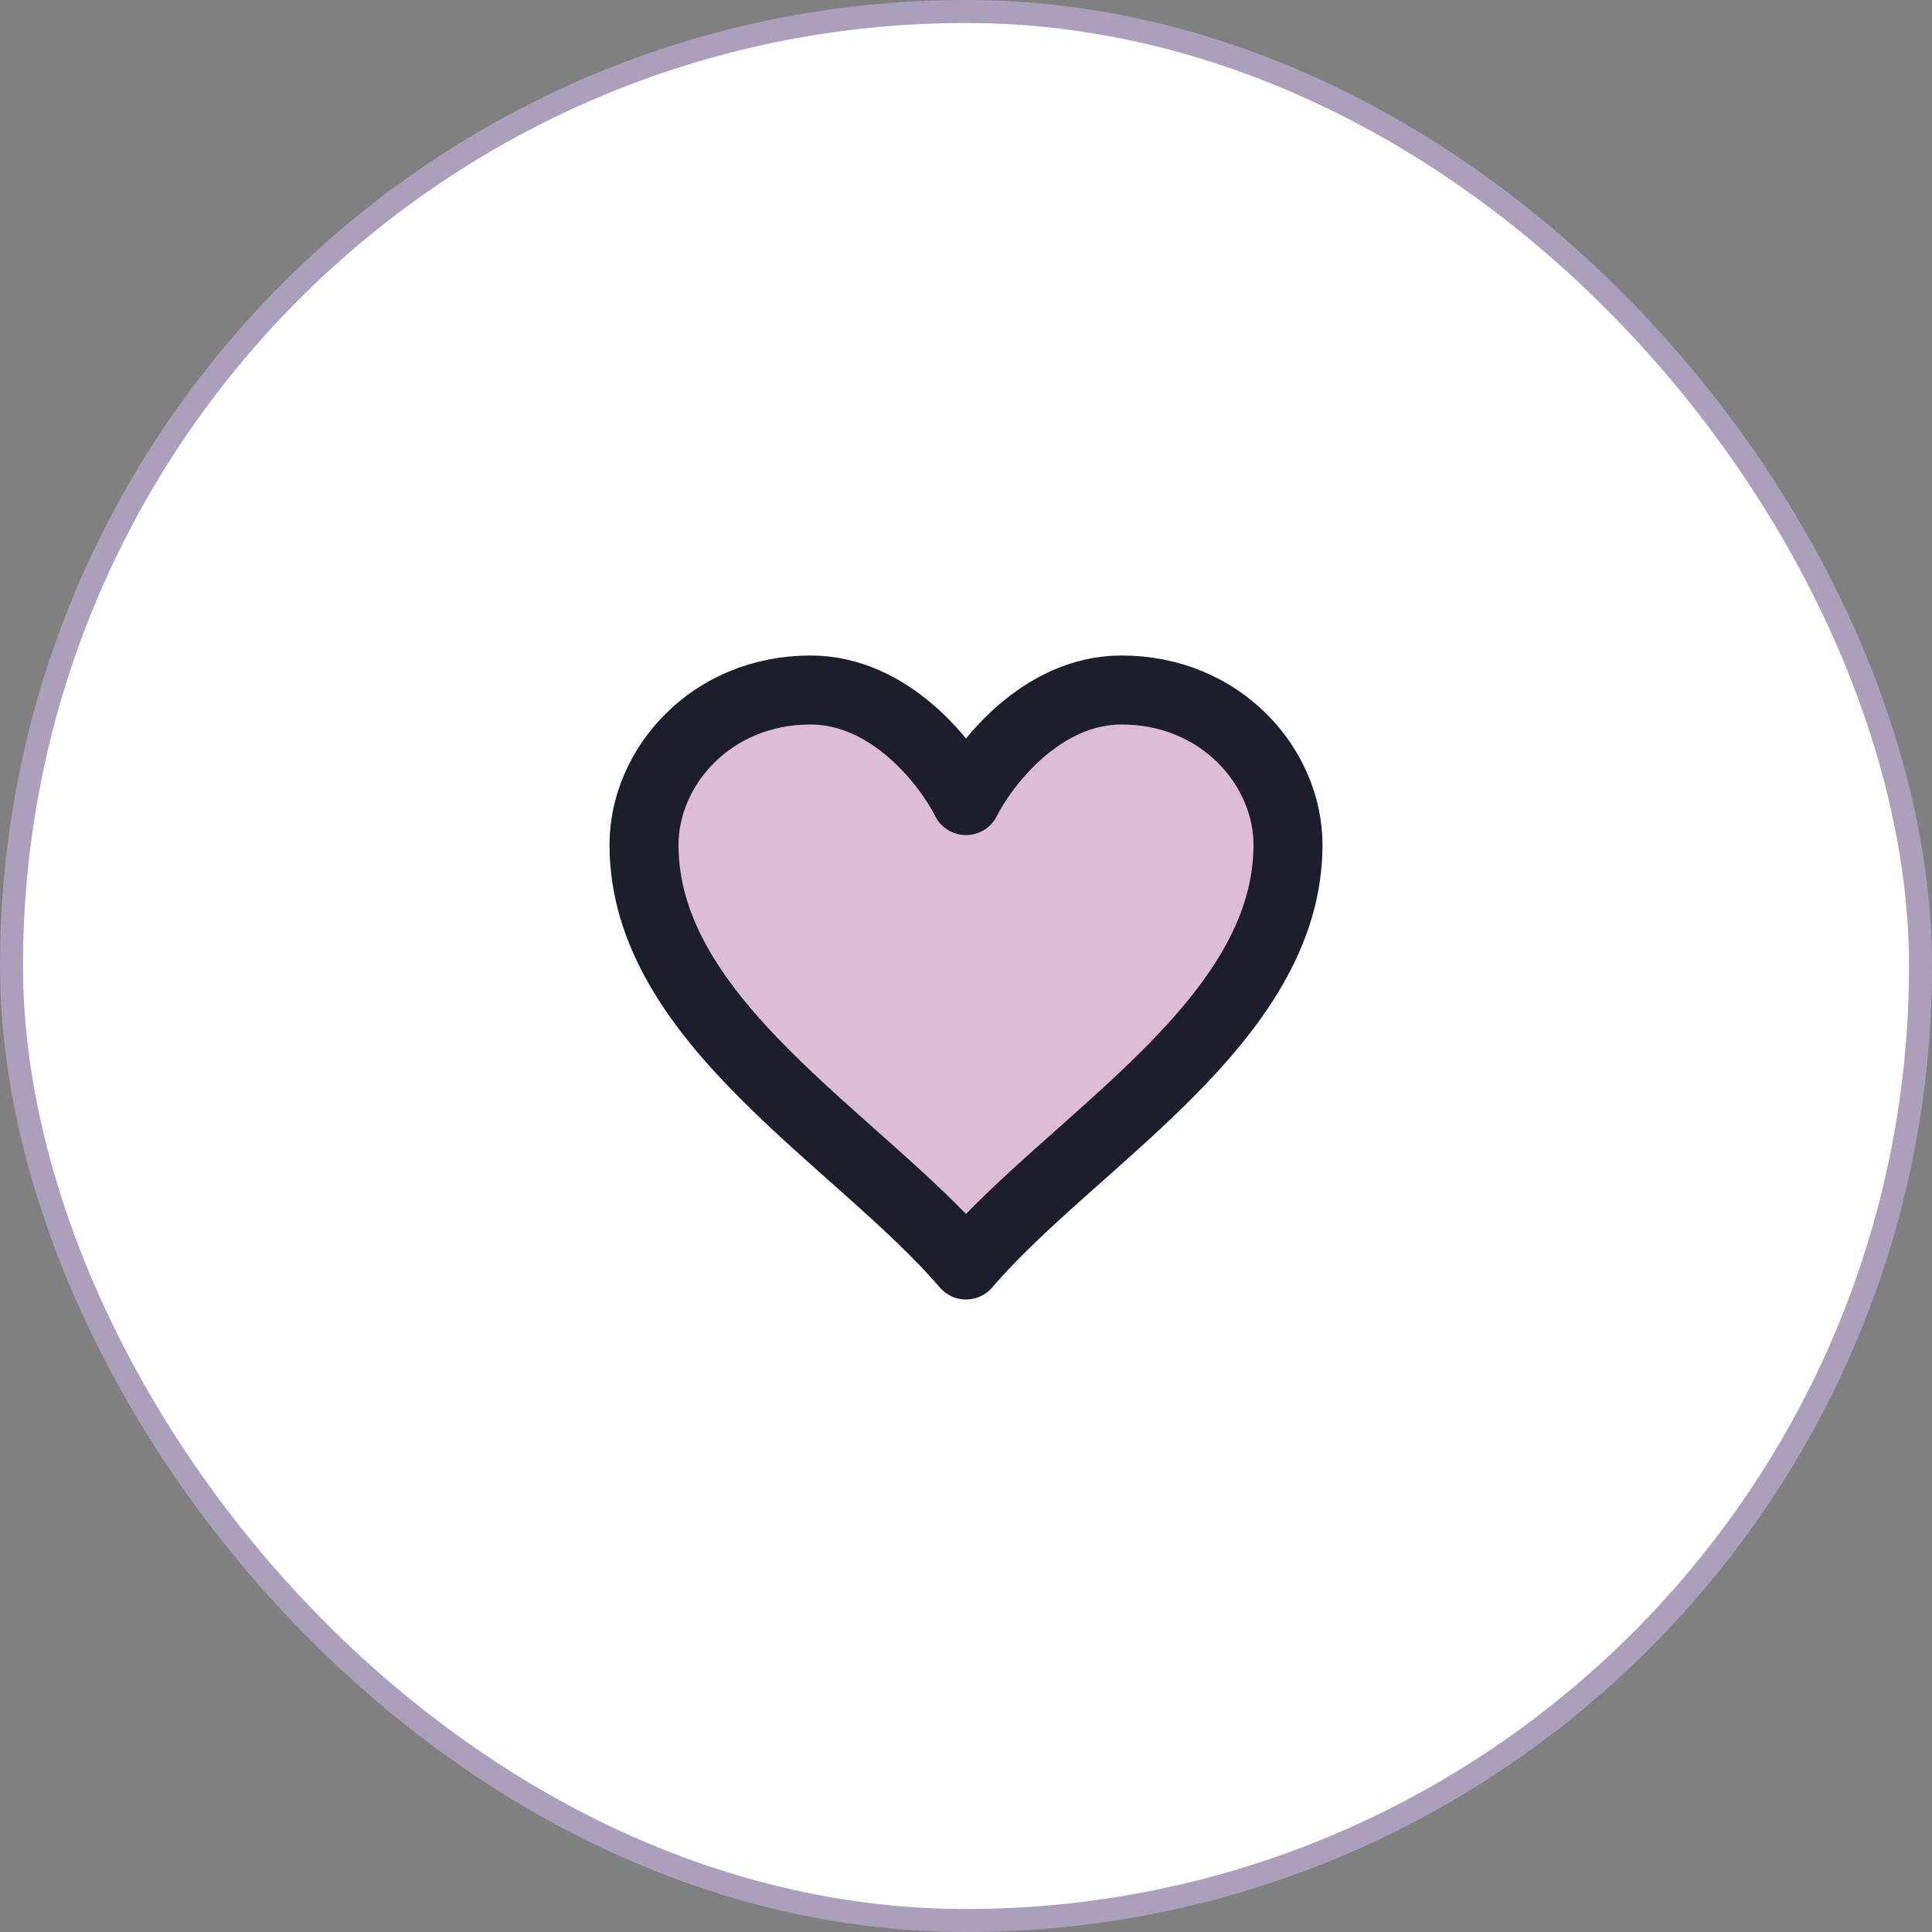 <svg width="84" height="84" viewBox="0 0 84 84" fill="none" xmlns="http://www.w3.org/2000/svg">
<rect x="0" y="0" width="84" height="84" fill="#808080" stroke="none"/>
<rect x="0.5" y="0.5" width="83" height="83" rx="41.5" fill="white"/>
<rect x="0.5" y="0.5" width="83" height="83" rx="41.5" stroke="#AC9FBB"/>
<path d="M48.759 30C45.283 30 42.805 33.205 42 34.808C41.195 33.205 38.717 30 35.241 30C30.897 30 28 33.365 28 36.731C28 44.423 37.333 49.551 42 55C46.667 49.551 56 44.423 56 36.731C56 33.365 53.103 30 48.759 30Z" fill="#DDBDD5" stroke="#1D1E2C" stroke-width="3" stroke-linecap="round" stroke-linejoin="round"/>
</svg>
